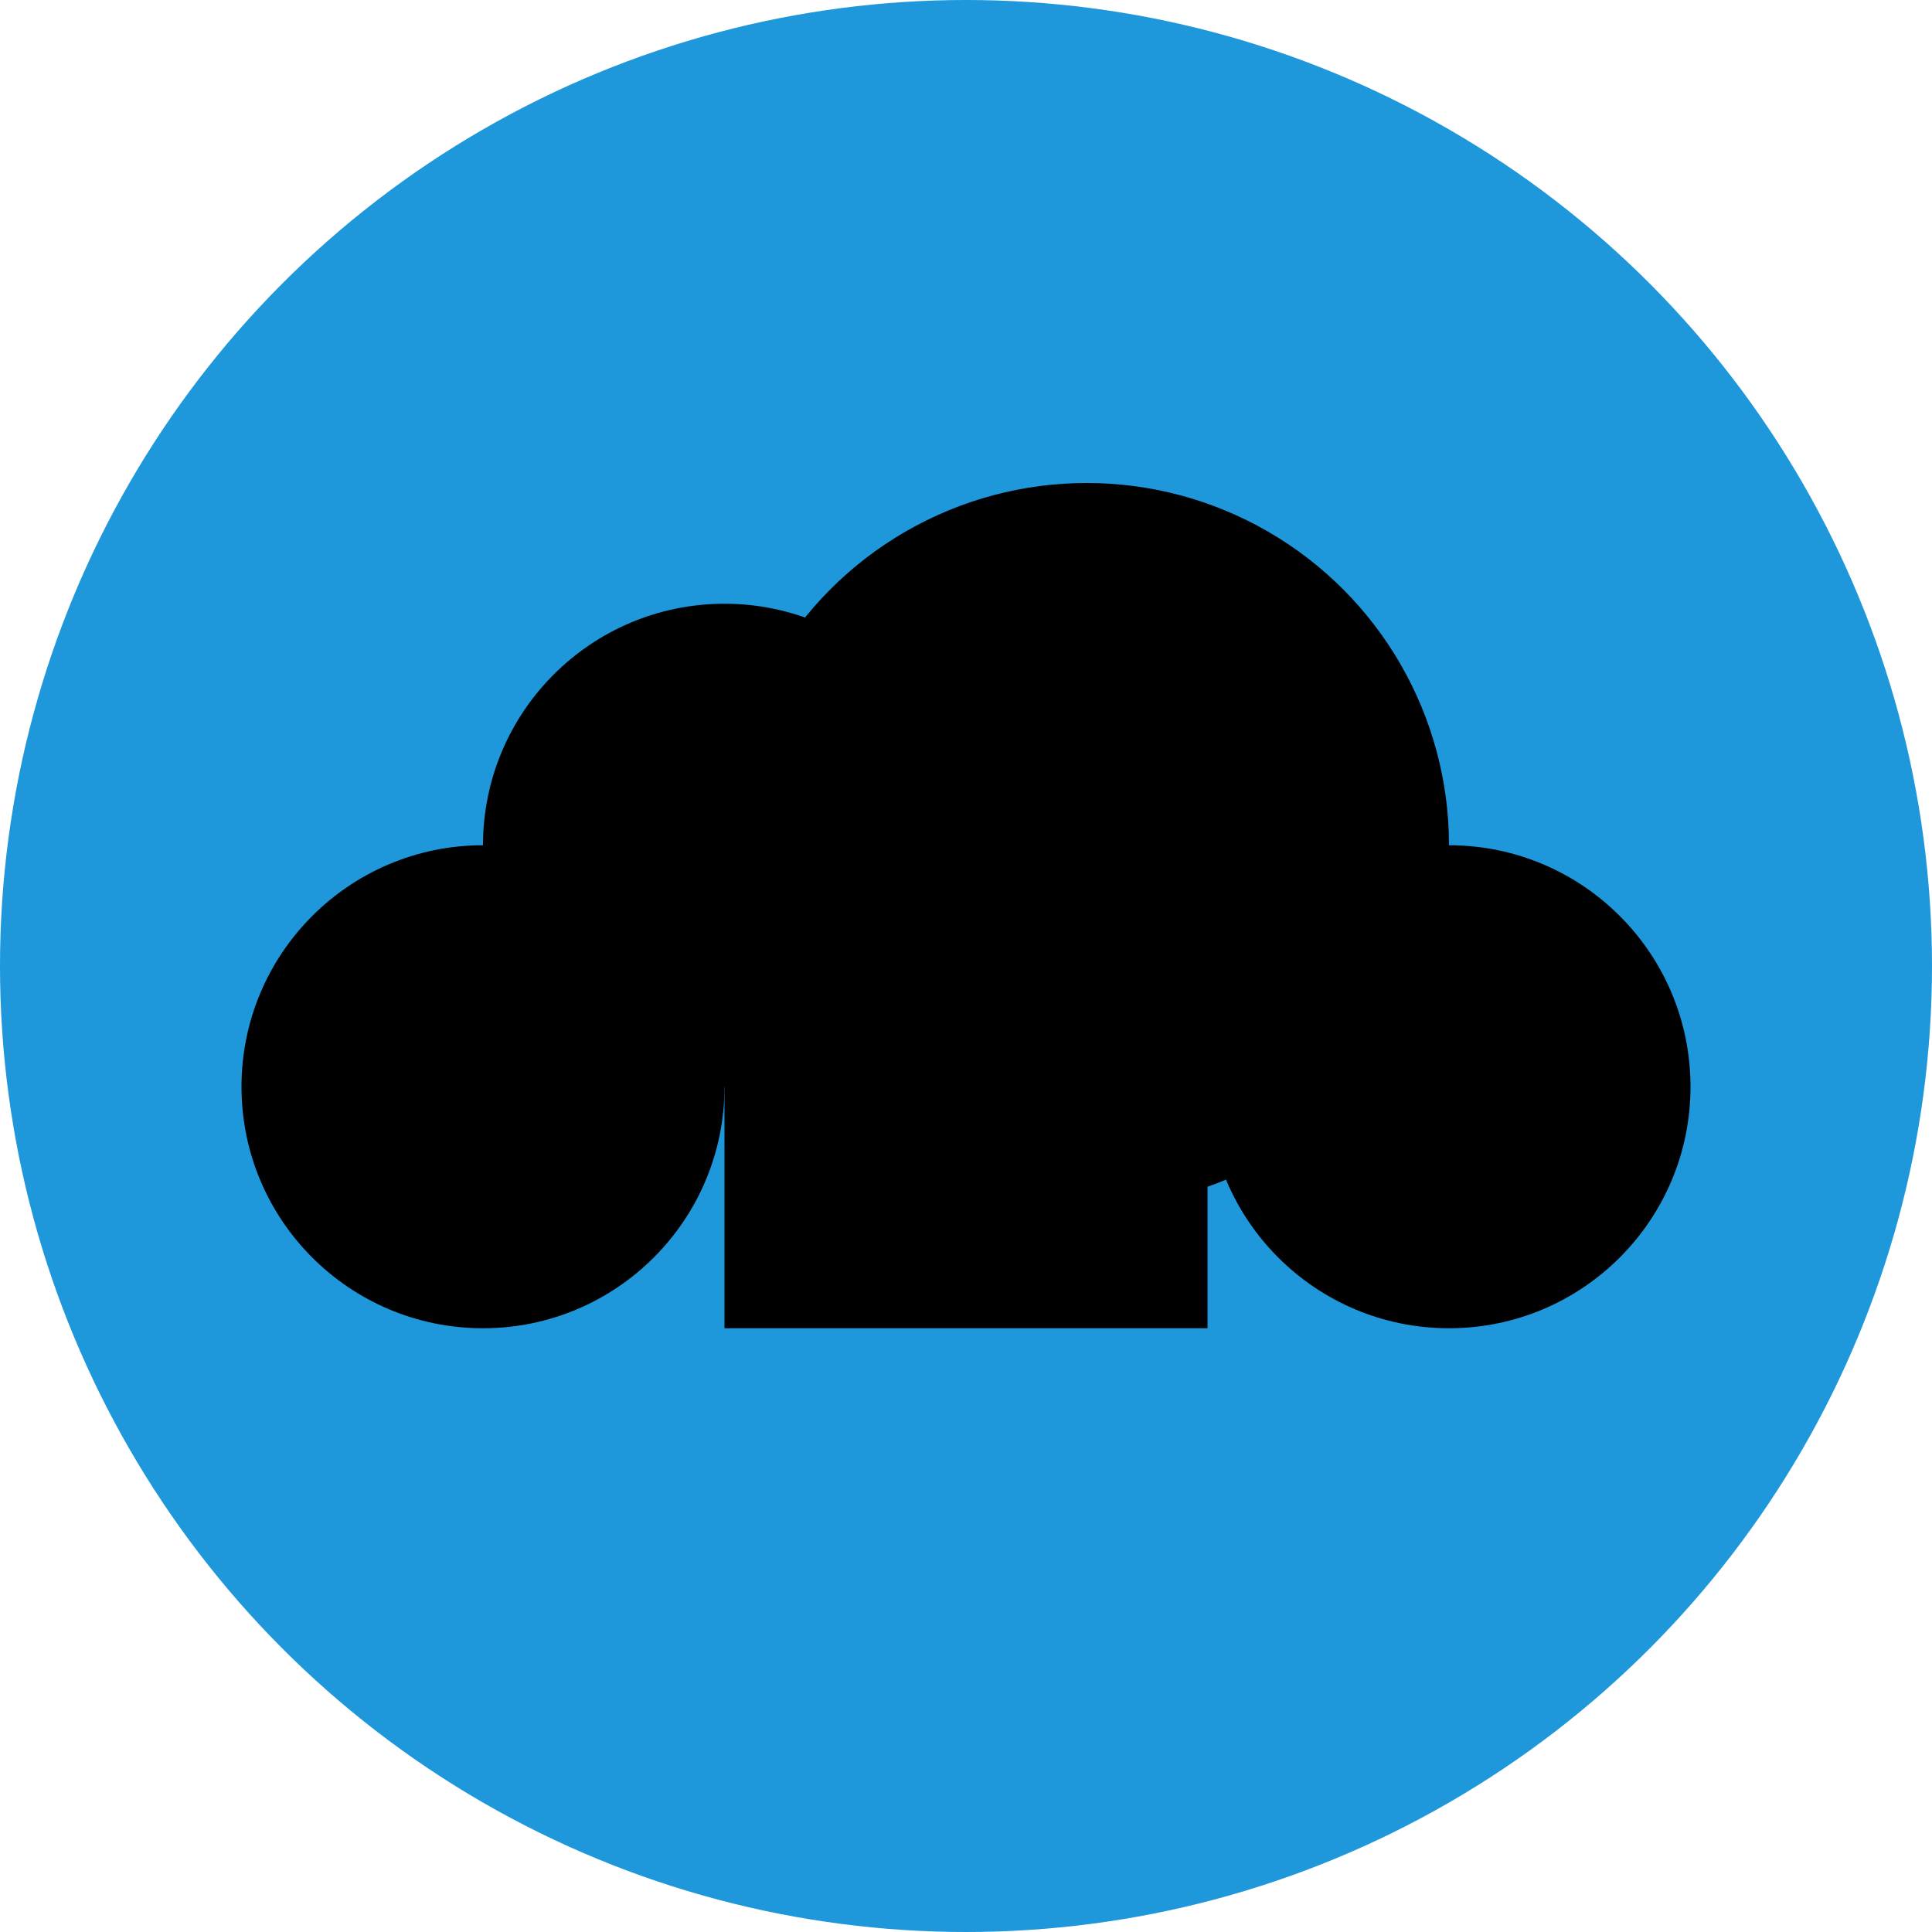 <svg width="8" height="8" viewBox="0 0 8 8" fill="none" xmlns="http://www.w3.org/2000/svg">
<circle cx="4" cy="4" r="4" fill="#1E97DB"/>
<circle cx="2" cy="4.5" r="1" fill="black"/>
<circle cx="3" cy="3.5" r="1" fill="black"/>
<circle cx="4.5" cy="3.5" r="1.5" fill="black"/>
<circle cx="6" cy="4.5" r="1" fill="black"/>
<path d="M4.5 4.5V5H3.5V4.5H4.5Z" stroke="black"/>
</svg>
